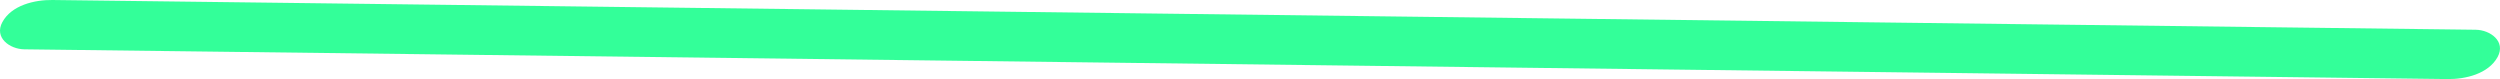 <?xml version="1.0" encoding="UTF-8"?>
<svg id="Layer_2" data-name="Layer 2" xmlns="http://www.w3.org/2000/svg" viewBox="0 0 922 29.15">
  <defs>
    <style>
      .cls-1 {
        fill: #3f9;
      }
    </style>
  </defs>
  <g id="objects">
    <path class="cls-1" d="M8.97,18.19c116.55,1.43,233.1,2.86,349.64,4.29,115.95,1.42,231.91,2.84,347.86,4.27,65.41.8,130.82,1.6,196.23,2.41,6.5.08,15.03-1.9,18.42-8.14,3.13-5.75-2.7-9.98-8.09-10.05-116.55-1.43-233.1-2.86-349.64-4.29-115.95-1.42-231.91-2.84-347.86-4.27C150.12,1.61,84.71.8,19.3,0,12.8-.08,4.27,1.9.88,8.14c-3.13,5.75,2.7,9.98,8.09,10.05Z"/>
  </g>
</svg>